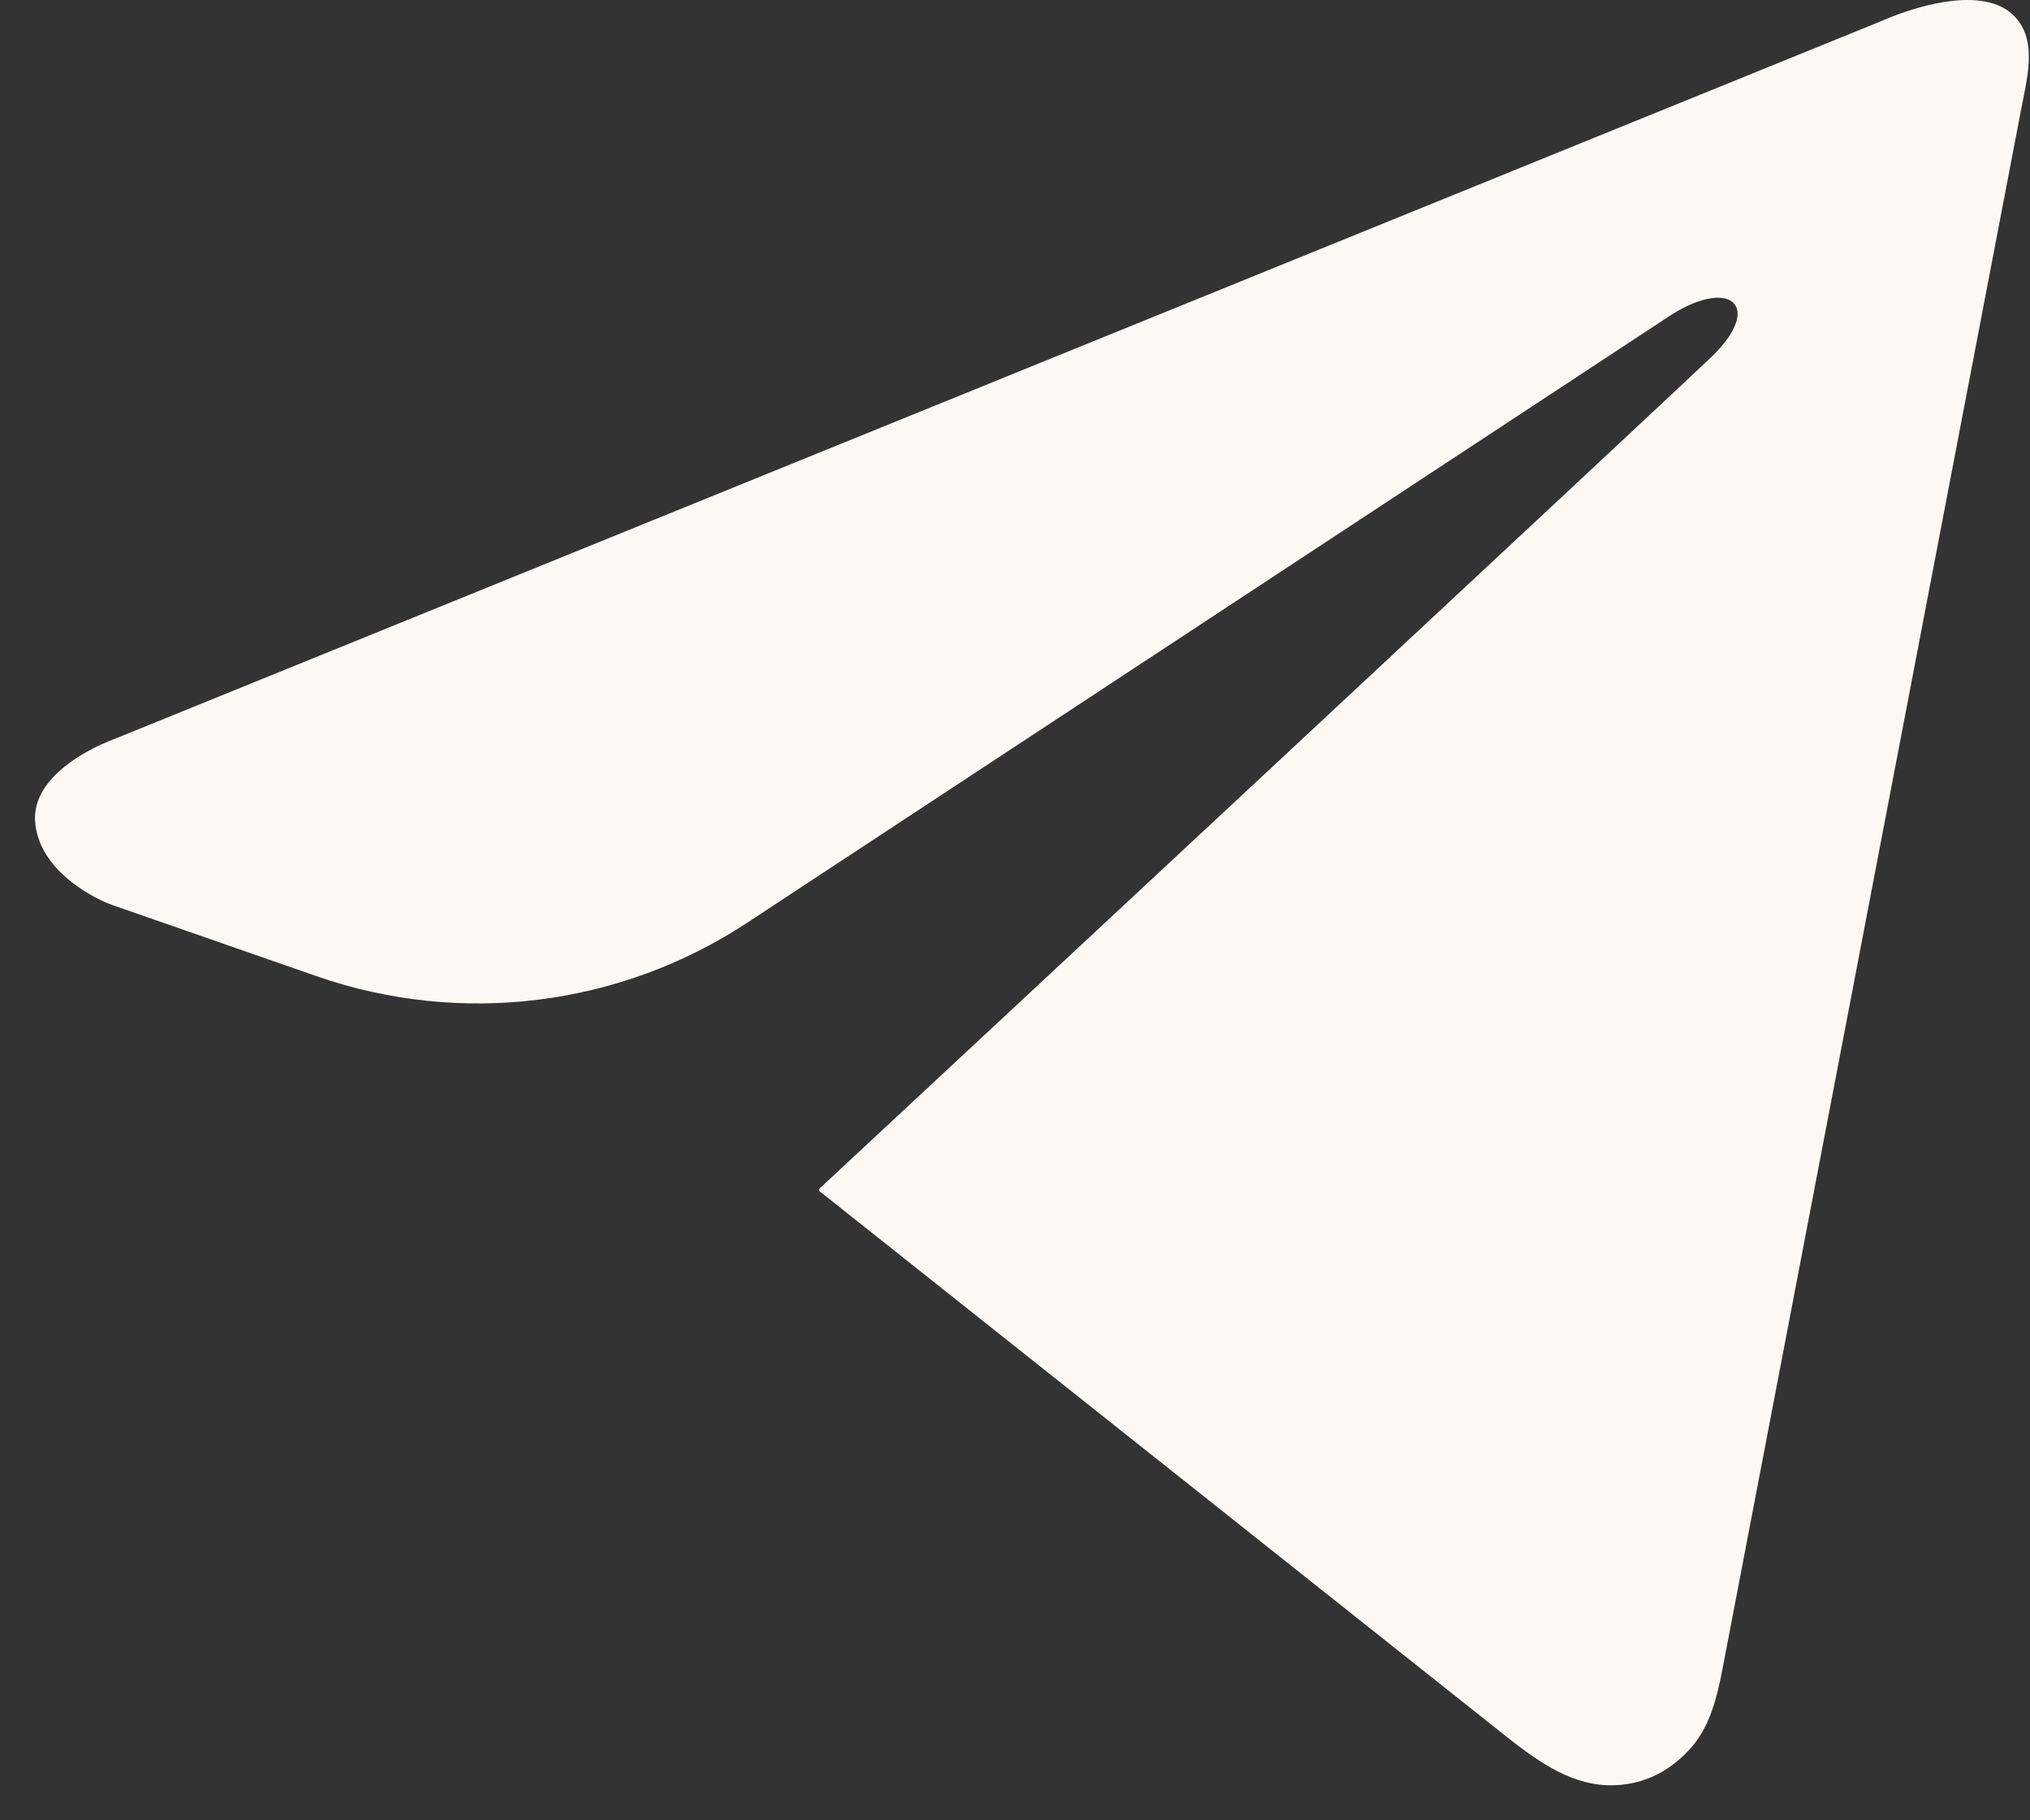 <svg width="29" height="26" viewBox="0 0 29 26" fill="none" xmlns="http://www.w3.org/2000/svg">
<rect x="0" y="0" width="29" height="26" fill="#333333" stroke="none"/>
<path d="M28.818 0.277C29.096 0.62 28.958 1.121 28.875 1.555L24.611 23.818C24.532 24.23 24.433 24.654 24.154 24.968C23.91 25.242 23.525 25.516 22.964 25.499C22.388 25.481 21.9 25.106 21.449 24.748L11.73 17.032C11.728 17.03 11.726 17.029 11.724 17.028C11.701 17.016 11.692 16.99 11.711 16.973C13.246 15.546 23.981 5.551 24.454 5.094C25.191 4.381 24.733 3.958 23.878 4.495L10.672 13.181C8.852 14.378 6.579 14.659 4.522 13.943L1.634 12.937C1.596 12.923 1.558 12.91 1.52 12.894C1.311 12.803 0.585 12.443 0.505 11.774C0.431 11.162 1.144 10.77 1.461 10.627C1.558 10.583 1.657 10.546 1.756 10.506L26.786 0.338C26.875 0.302 26.962 0.263 27.052 0.229C27.411 0.09 28.406 -0.232 28.818 0.277Z" fill="#FCF9F4"/>
</svg>
